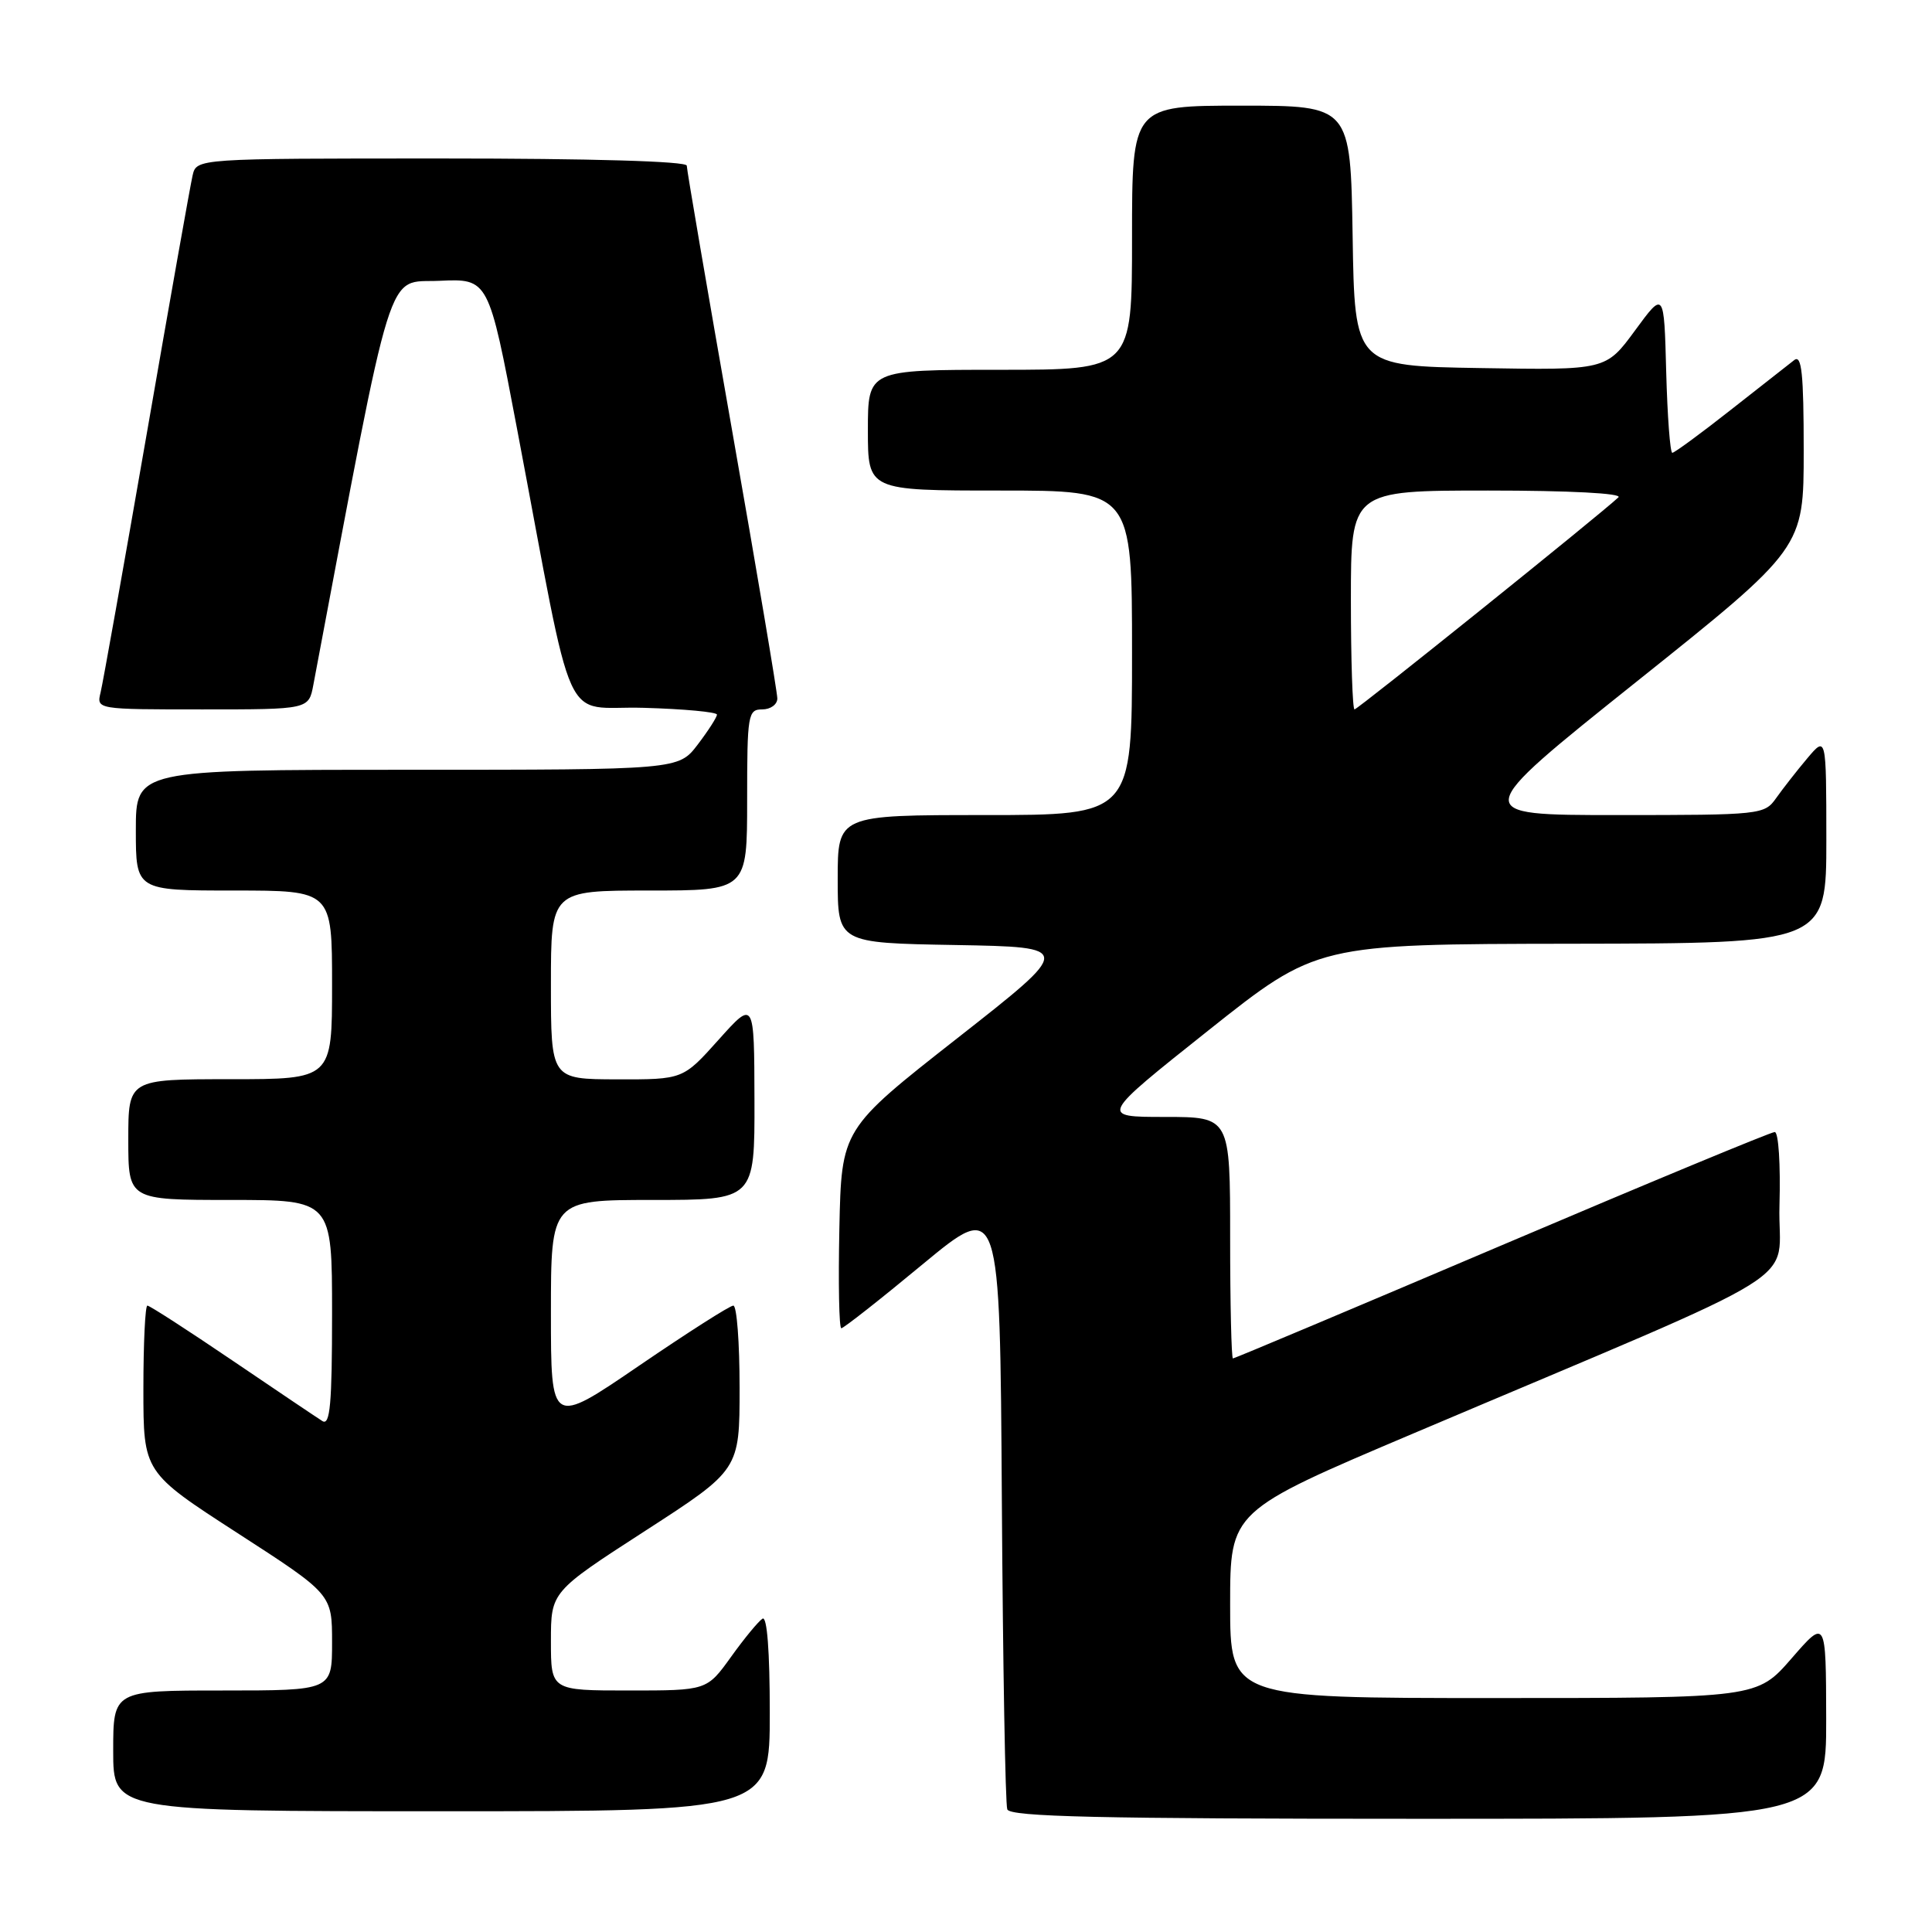 <?xml version="1.0" encoding="UTF-8" standalone="no"?>
<!DOCTYPE svg PUBLIC "-//W3C//DTD SVG 1.1//EN" "http://www.w3.org/Graphics/SVG/1.1/DTD/svg11.dtd" >
<svg xmlns="http://www.w3.org/2000/svg" xmlns:xlink="http://www.w3.org/1999/xlink" version="1.1" viewBox="0 0 256 256">
 <g >
 <path fill="currentColor"
d=" M 241.98 227.75 C 241.95 214.50 241.95 214.50 237.39 219.75 C 232.82 225.00 232.82 225.00 197.91 225.00 C 163.00 225.00 163.00 225.00 163.00 212.61 C 163.00 200.23 163.00 200.23 187.25 189.95 C 241.53 166.93 235.46 170.71 235.79 159.70 C 235.94 154.34 235.67 150.00 235.16 150.00 C 234.66 150.00 218.39 156.75 199.00 165.00 C 179.61 173.25 163.58 180.00 163.37 180.00 C 163.17 180.00 163.00 172.80 163.00 164.00 C 163.00 148.00 163.00 148.00 154.35 148.00 C 145.70 148.00 145.70 148.00 160.10 136.55 C 174.50 125.10 174.50 125.10 208.25 125.05 C 242.00 125.00 242.00 125.00 242.00 111.25 C 241.99 97.50 241.99 97.50 239.46 100.50 C 238.07 102.15 236.23 104.51 235.35 105.75 C 233.80 107.95 233.36 108.00 214.25 108.00 C 194.73 108.00 194.73 108.00 216.87 90.31 C 239.00 72.63 239.00 72.63 239.00 59.69 C 239.00 49.50 238.73 46.96 237.75 47.71 C 237.06 48.24 233.26 51.22 229.30 54.34 C 225.35 57.45 221.87 60.00 221.59 60.00 C 221.30 60.00 220.94 55.17 220.78 49.27 C 220.50 38.54 220.50 38.54 216.65 43.79 C 212.79 49.05 212.79 49.05 196.15 48.77 C 179.50 48.50 179.50 48.50 179.23 31.25 C 178.95 14.00 178.95 14.00 164.48 14.00 C 150.00 14.00 150.00 14.00 150.00 31.50 C 150.00 49.00 150.00 49.00 132.50 49.00 C 115.00 49.00 115.00 49.00 115.00 57.00 C 115.00 65.00 115.00 65.00 132.50 65.00 C 150.00 65.00 150.00 65.00 150.00 86.50 C 150.00 108.00 150.00 108.00 130.50 108.00 C 111.00 108.00 111.00 108.00 111.00 116.47 C 111.00 124.95 111.00 124.95 126.61 125.22 C 142.23 125.50 142.23 125.50 126.86 137.56 C 111.50 149.61 111.50 149.61 111.22 162.81 C 111.07 170.06 111.18 176.00 111.48 176.00 C 111.78 176.00 116.63 172.19 122.26 167.52 C 132.50 159.05 132.50 159.05 132.75 198.77 C 132.89 220.62 133.21 239.06 133.47 239.75 C 133.84 240.73 145.66 241.00 187.97 241.00 C 242.00 241.00 242.00 241.00 241.98 227.75 Z  M 102.00 226.94 C 102.00 218.81 101.64 214.11 101.04 214.48 C 100.51 214.81 98.63 217.08 96.87 219.54 C 93.66 224.00 93.66 224.00 83.33 224.00 C 73.00 224.00 73.00 224.00 73.00 217.46 C 73.00 210.92 73.00 210.92 85.50 202.84 C 98.00 194.76 98.00 194.76 98.00 183.88 C 98.00 177.90 97.63 173.00 97.17 173.00 C 96.71 173.00 91.09 176.59 84.67 180.97 C 73.00 188.94 73.00 188.94 73.00 173.97 C 73.00 159.00 73.00 159.00 86.50 159.00 C 100.00 159.00 100.00 159.00 99.97 145.75 C 99.94 132.50 99.94 132.50 95.22 137.77 C 90.50 143.04 90.50 143.04 81.75 143.02 C 73.00 143.00 73.00 143.00 73.00 130.50 C 73.00 118.00 73.00 118.00 86.00 118.00 C 99.00 118.00 99.00 118.00 99.00 106.00 C 99.00 94.67 99.11 94.00 101.00 94.00 C 102.10 94.00 103.00 93.35 103.00 92.55 C 103.00 91.75 100.30 75.75 97.00 57.00 C 93.70 38.25 91.00 22.47 91.00 21.95 C 91.00 21.37 78.39 21.00 58.52 21.00 C 26.04 21.00 26.04 21.00 25.52 23.25 C 25.23 24.49 22.49 39.90 19.44 57.50 C 16.38 75.10 13.63 90.51 13.33 91.75 C 12.78 94.00 12.78 94.00 26.85 94.00 C 40.91 94.00 40.91 94.00 41.52 90.75 C 52.31 33.59 51.09 37.53 58.20 37.21 C 64.74 36.91 64.74 36.91 68.49 56.71 C 76.33 98.07 74.24 93.46 85.29 93.79 C 90.63 93.94 95.00 94.35 95.00 94.69 C 95.00 95.03 93.85 96.82 92.45 98.66 C 89.90 102.00 89.90 102.00 53.95 102.00 C 18.00 102.00 18.00 102.00 18.00 110.00 C 18.00 118.00 18.00 118.00 31.00 118.00 C 44.00 118.00 44.00 118.00 44.00 130.50 C 44.00 143.00 44.00 143.00 30.50 143.00 C 17.00 143.00 17.00 143.00 17.00 151.00 C 17.00 159.00 17.00 159.00 30.50 159.00 C 44.00 159.00 44.00 159.00 44.00 174.05 C 44.00 186.01 43.74 188.94 42.72 188.30 C 42.02 187.86 36.64 184.24 30.76 180.25 C 24.88 176.26 19.83 173.00 19.53 173.00 C 19.24 173.00 19.00 177.97 19.00 184.04 C 19.00 195.08 19.00 195.08 31.50 203.16 C 44.00 211.24 44.00 211.24 44.00 217.62 C 44.00 224.00 44.00 224.00 29.50 224.00 C 15.00 224.00 15.00 224.00 15.00 232.00 C 15.00 240.00 15.00 240.00 58.50 240.00 C 102.00 240.00 102.00 240.00 102.00 226.94 Z  M 179.00 79.50 C 179.00 65.00 179.00 65.00 197.20 65.00 C 207.99 65.00 215.01 65.37 214.45 65.90 C 212.02 68.19 179.91 94.00 179.48 94.00 C 179.22 94.00 179.00 87.47 179.00 79.50 Z "/>
</g>
</svg>